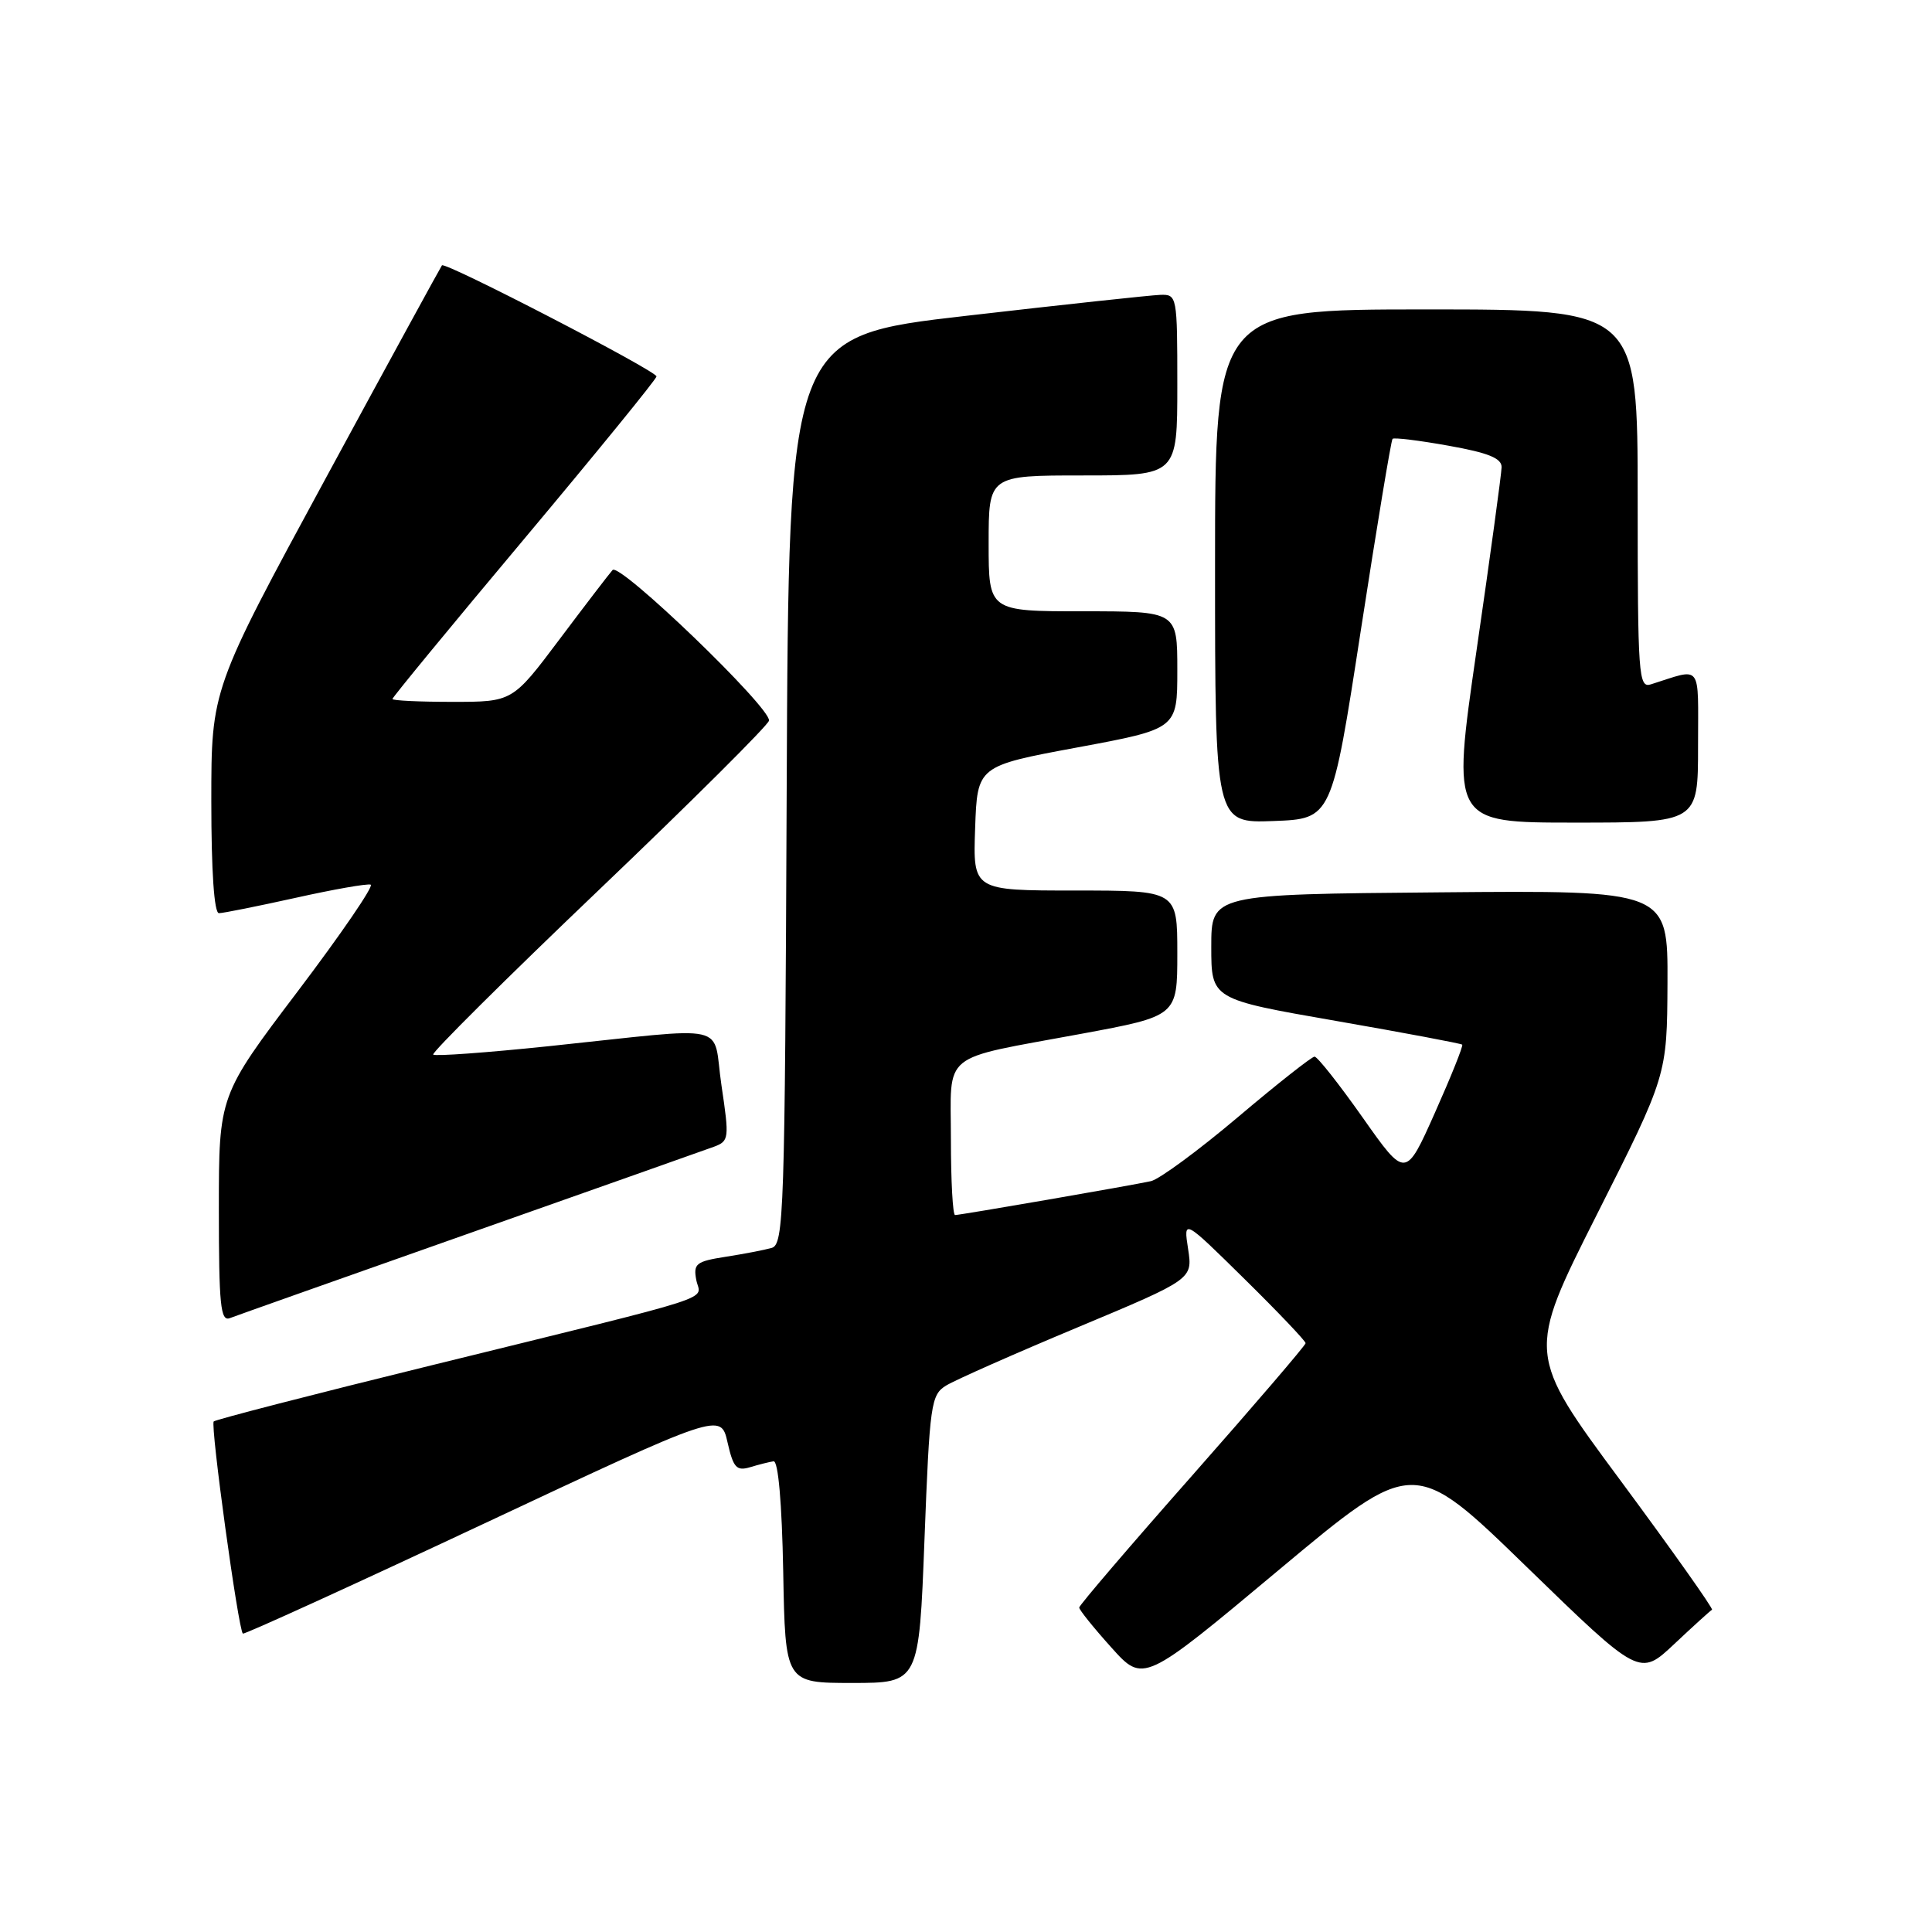<?xml version="1.0" encoding="UTF-8" standalone="no"?>
<!DOCTYPE svg PUBLIC "-//W3C//DTD SVG 1.1//EN" "http://www.w3.org/Graphics/SVG/1.1/DTD/svg11.dtd" >
<svg xmlns="http://www.w3.org/2000/svg" xmlns:xlink="http://www.w3.org/1999/xlink" version="1.1" viewBox="0 0 256 256">
 <g >
 <path fill="currentColor"
d=" M 122.50 203.95 C 123.19 185.98 123.36 184.82 125.37 183.59 C 126.54 182.87 134.37 179.40 142.77 175.89 C 158.04 169.50 158.04 169.50 157.43 165.50 C 156.81 161.50 156.81 161.50 164.91 169.48 C 169.36 173.86 173.00 177.69 173.00 177.98 C 172.99 178.26 166.24 186.14 158.00 195.48 C 149.75 204.82 143.00 212.71 143.00 213.01 C 143.00 213.31 144.91 215.69 147.25 218.29 C 151.50 223.03 151.50 223.03 169.41 208.06 C 187.33 193.08 187.33 193.08 202.29 207.62 C 217.26 222.16 217.26 222.16 221.86 217.83 C 224.39 215.45 226.64 213.41 226.85 213.30 C 227.06 213.19 221.63 205.51 214.77 196.24 C 202.29 179.39 202.29 179.39 211.59 160.94 C 220.89 142.50 220.89 142.50 220.95 130.24 C 221.00 117.97 221.00 117.97 190.75 118.24 C 160.50 118.50 160.50 118.50 160.50 125.45 C 160.50 132.40 160.50 132.40 176.99 135.27 C 186.06 136.85 193.60 138.27 193.75 138.42 C 193.91 138.57 192.28 142.63 190.14 147.43 C 186.25 156.16 186.25 156.16 180.56 148.08 C 177.43 143.64 174.56 140.00 174.18 140.01 C 173.81 140.02 169.22 143.63 164.00 148.05 C 158.78 152.46 153.60 156.27 152.50 156.51 C 149.86 157.09 127.25 161.00 126.55 161.00 C 126.25 161.00 126.00 156.49 126.00 150.98 C 126.00 139.17 124.36 140.49 143.25 136.99 C 156.00 134.63 156.00 134.63 156.00 126.32 C 156.00 118.00 156.00 118.00 142.46 118.00 C 128.92 118.00 128.92 118.00 129.21 109.75 C 129.50 101.50 129.50 101.50 142.75 99.04 C 156.00 96.58 156.00 96.58 156.00 88.79 C 156.00 81.00 156.00 81.00 143.50 81.00 C 131.00 81.00 131.00 81.00 131.00 72.00 C 131.00 63.00 131.00 63.00 143.50 63.00 C 156.00 63.00 156.00 63.00 156.00 51.00 C 156.00 39.20 155.96 39.00 153.75 39.07 C 152.51 39.11 140.93 40.36 128.00 41.85 C 104.50 44.55 104.50 44.55 104.24 104.71 C 104.00 160.92 103.87 164.90 102.24 165.36 C 101.28 165.63 98.54 166.16 96.15 166.53 C 92.24 167.14 91.85 167.45 92.26 169.60 C 92.80 172.42 96.41 171.25 57.14 180.92 C 41.54 184.75 28.57 188.10 28.32 188.35 C 27.85 188.81 31.58 215.96 32.18 216.46 C 32.35 216.61 46.67 210.08 64.00 201.95 C 95.50 187.17 95.50 187.17 96.40 191.11 C 97.17 194.49 97.59 194.95 99.40 194.41 C 100.55 194.06 101.95 193.71 102.50 193.63 C 103.12 193.55 103.61 199.15 103.78 208.25 C 104.05 223.00 104.05 223.00 112.91 223.00 C 121.77 223.00 121.77 223.00 122.50 203.95 Z  M 62.20 163.41 C 78.87 157.53 93.44 152.37 94.60 151.95 C 96.61 151.20 96.65 150.87 95.60 143.83 C 94.33 135.35 97.40 136.05 72.67 138.63 C 64.52 139.48 57.65 139.98 57.40 139.74 C 57.16 139.50 67.05 129.67 79.38 117.90 C 91.71 106.13 101.84 96.04 101.90 95.48 C 102.08 93.71 82.10 74.49 81.17 75.53 C 80.69 76.07 77.52 80.21 74.11 84.75 C 67.91 93.00 67.91 93.00 59.96 93.00 C 55.58 93.00 52.00 92.83 52.00 92.62 C 52.00 92.40 59.87 82.84 69.49 71.37 C 79.11 59.89 86.99 50.22 86.99 49.88 C 87.00 49.15 58.99 34.65 58.56 35.16 C 58.41 35.35 51.46 48.06 43.14 63.41 C 28.00 91.33 28.00 91.33 28.00 106.16 C 28.00 115.49 28.38 121.00 29.01 121.00 C 29.57 121.00 34.13 120.08 39.16 118.97 C 44.18 117.85 48.66 117.06 49.12 117.22 C 49.57 117.37 45.23 123.72 39.47 131.33 C 29.00 145.16 29.00 145.16 29.00 160.19 C 29.00 172.91 29.22 175.13 30.45 174.66 C 31.25 174.35 45.54 169.29 62.20 163.41 Z  M 180.32 83.50 C 182.44 69.75 184.33 58.34 184.52 58.15 C 184.71 57.95 188.05 58.36 191.94 59.06 C 197.22 60.00 198.99 60.72 198.97 61.91 C 198.95 62.78 197.46 73.74 195.64 86.25 C 192.35 109.00 192.35 109.00 208.67 109.00 C 225.00 109.00 225.00 109.00 225.00 98.88 C 225.00 87.67 225.64 88.51 218.75 90.68 C 217.12 91.20 217.00 89.58 217.00 66.12 C 217.00 41.00 217.00 41.00 189.00 41.00 C 161.00 41.00 161.00 41.00 161.00 75.04 C 161.00 109.08 161.00 109.08 168.74 108.79 C 176.47 108.50 176.47 108.50 180.32 83.50 Z "/>
</g>
</svg>